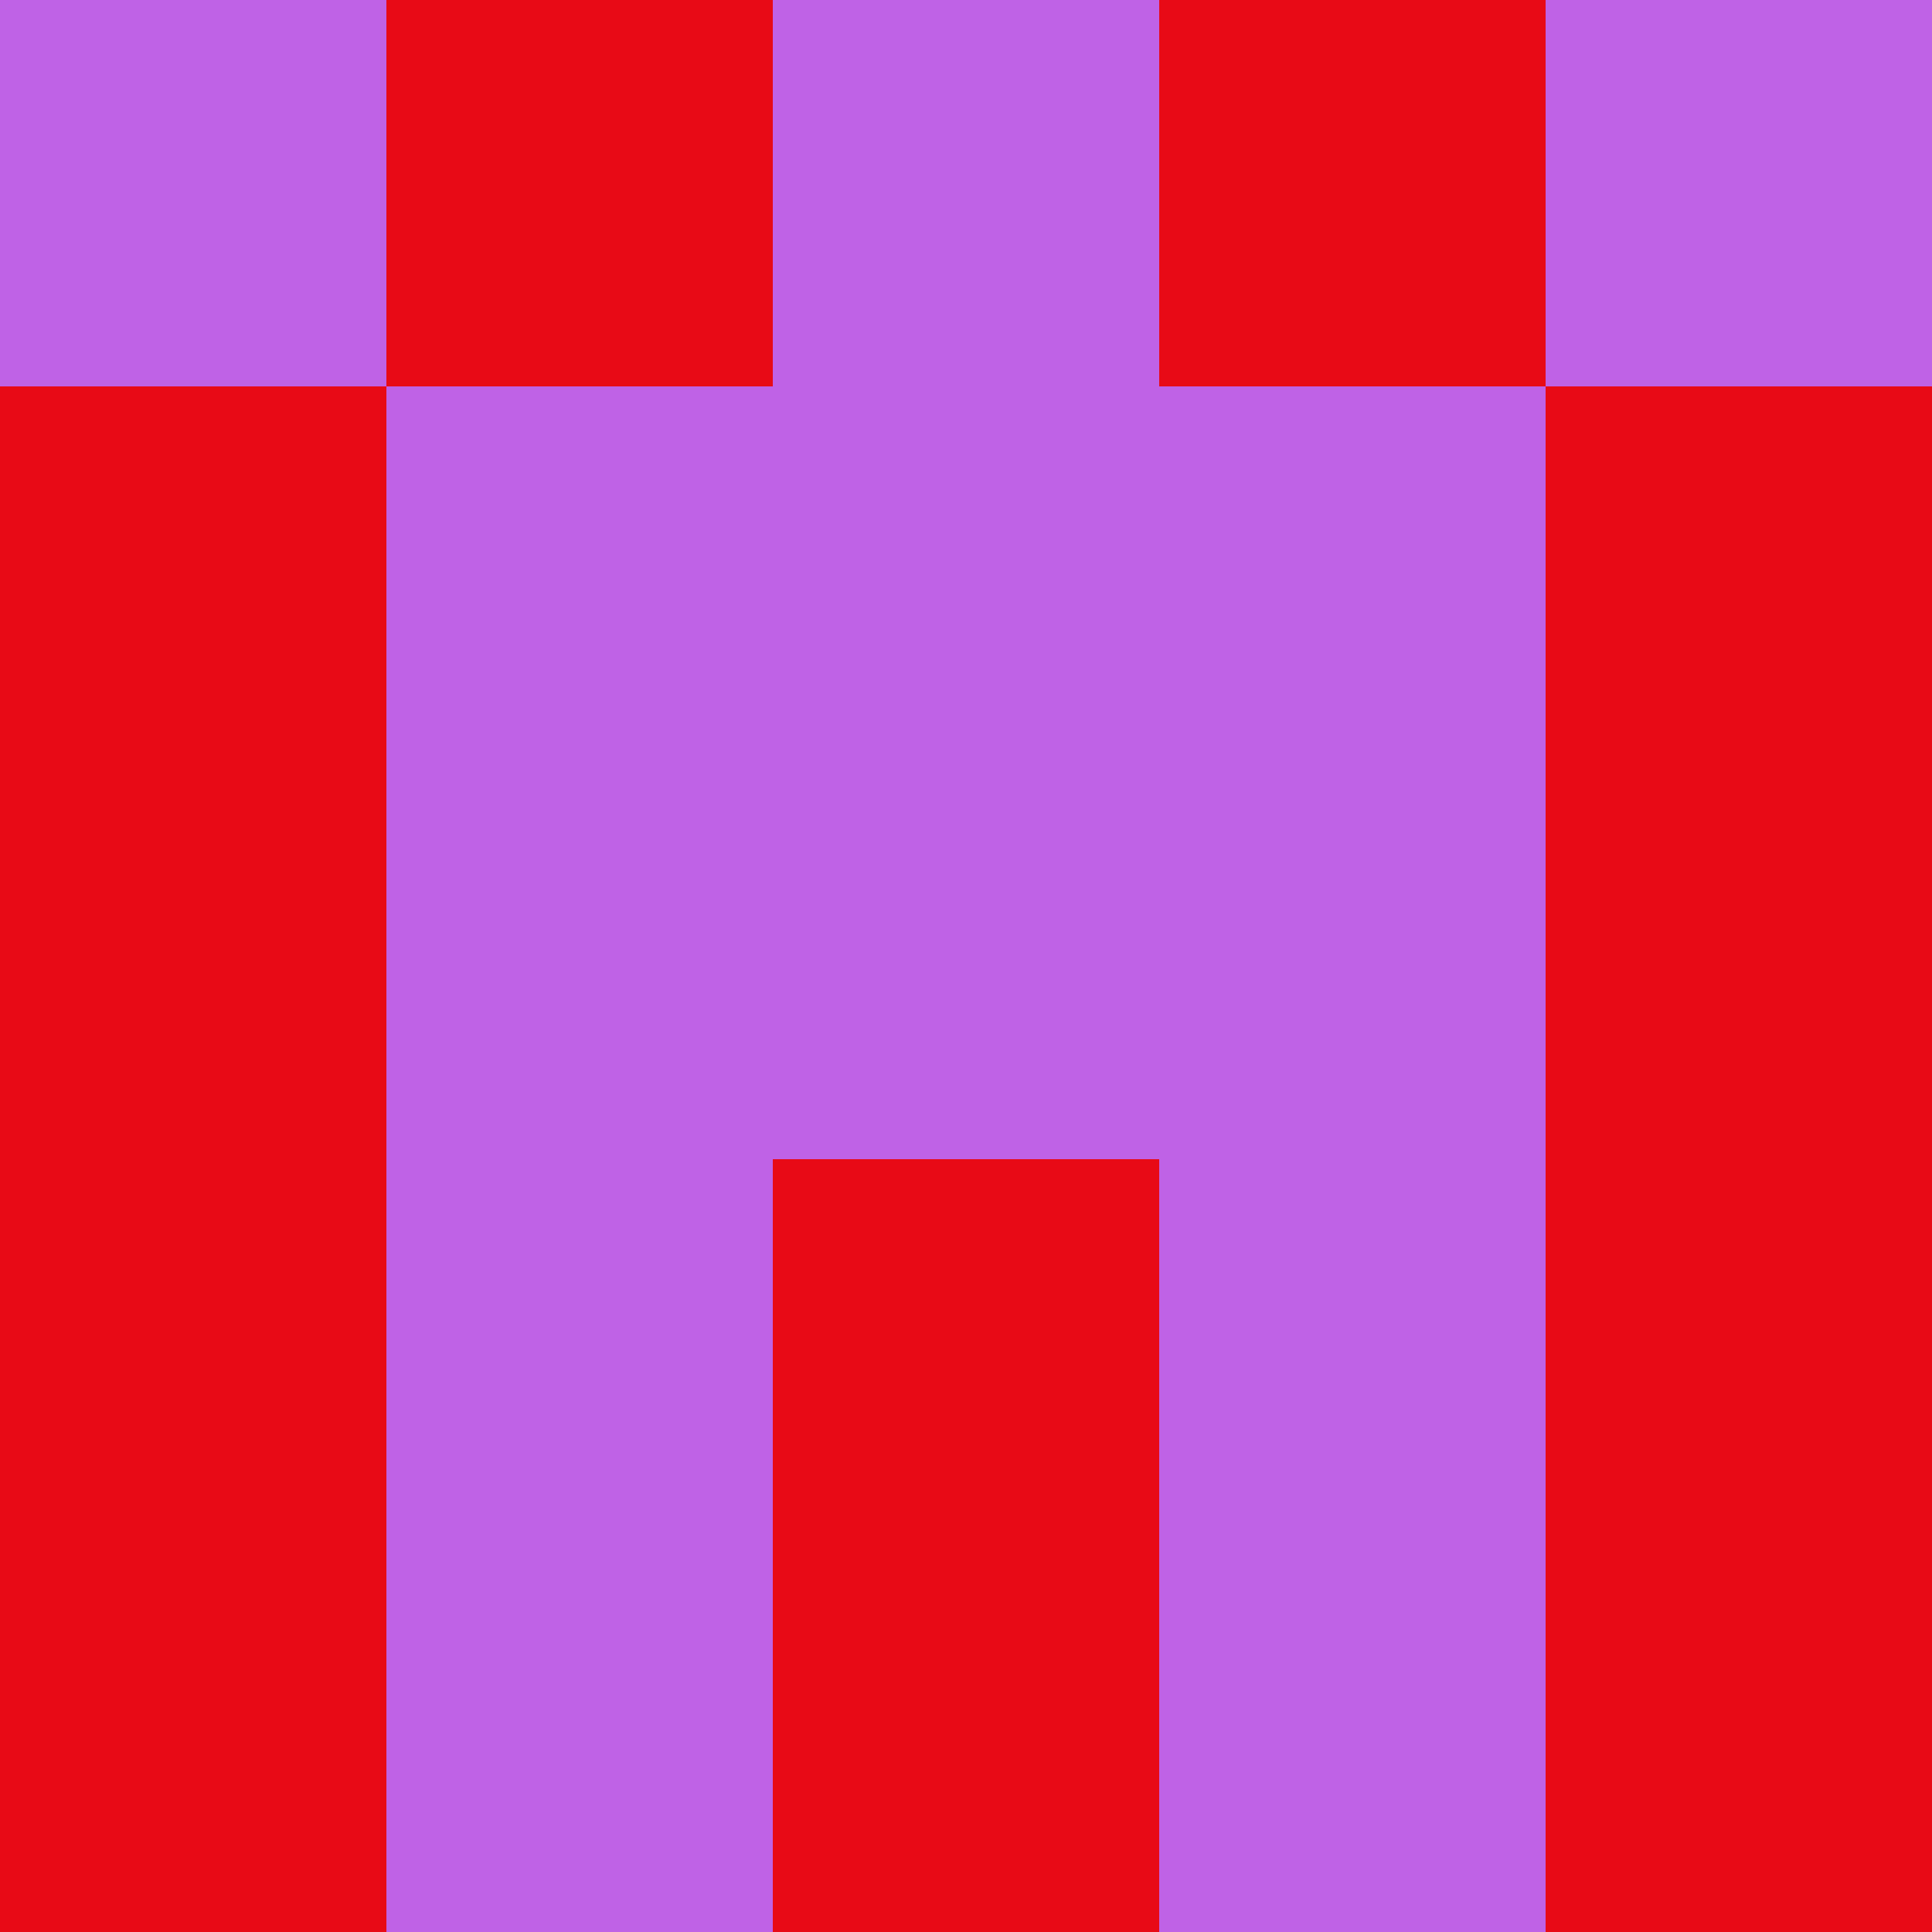 <?xml version="1.0" encoding="utf-8"?>
<!DOCTYPE svg PUBLIC "-//W3C//DTD SVG 20010904//EN"
        "http://www.w3.org/TR/2001/REC-SVG-20010904/DTD/svg10.dtd">

<svg width="400" height="400" viewBox="0 0 5 5"
    xmlns="http://www.w3.org/2000/svg"
    xmlns:xlink="http://www.w3.org/1999/xlink">
            <rect x="0" y="0" width="1" height="1" fill="#BF62E6" />
        <rect x="0" y="1" width="1" height="1" fill="#E80A16" />
        <rect x="0" y="2" width="1" height="1" fill="#E80A16" />
        <rect x="0" y="3" width="1" height="1" fill="#E80A16" />
        <rect x="0" y="4" width="1" height="1" fill="#E80A16" />
                <rect x="1" y="0" width="1" height="1" fill="#E80A16" />
        <rect x="1" y="1" width="1" height="1" fill="#BF62E6" />
        <rect x="1" y="2" width="1" height="1" fill="#BF62E6" />
        <rect x="1" y="3" width="1" height="1" fill="#BF62E6" />
        <rect x="1" y="4" width="1" height="1" fill="#BF62E6" />
                <rect x="2" y="0" width="1" height="1" fill="#BF62E6" />
        <rect x="2" y="1" width="1" height="1" fill="#BF62E6" />
        <rect x="2" y="2" width="1" height="1" fill="#BF62E6" />
        <rect x="2" y="3" width="1" height="1" fill="#E80A16" />
        <rect x="2" y="4" width="1" height="1" fill="#E80A16" />
                <rect x="3" y="0" width="1" height="1" fill="#E80A16" />
        <rect x="3" y="1" width="1" height="1" fill="#BF62E6" />
        <rect x="3" y="2" width="1" height="1" fill="#BF62E6" />
        <rect x="3" y="3" width="1" height="1" fill="#BF62E6" />
        <rect x="3" y="4" width="1" height="1" fill="#BF62E6" />
                <rect x="4" y="0" width="1" height="1" fill="#BF62E6" />
        <rect x="4" y="1" width="1" height="1" fill="#E80A16" />
        <rect x="4" y="2" width="1" height="1" fill="#E80A16" />
        <rect x="4" y="3" width="1" height="1" fill="#E80A16" />
        <rect x="4" y="4" width="1" height="1" fill="#E80A16" />
        
</svg>


